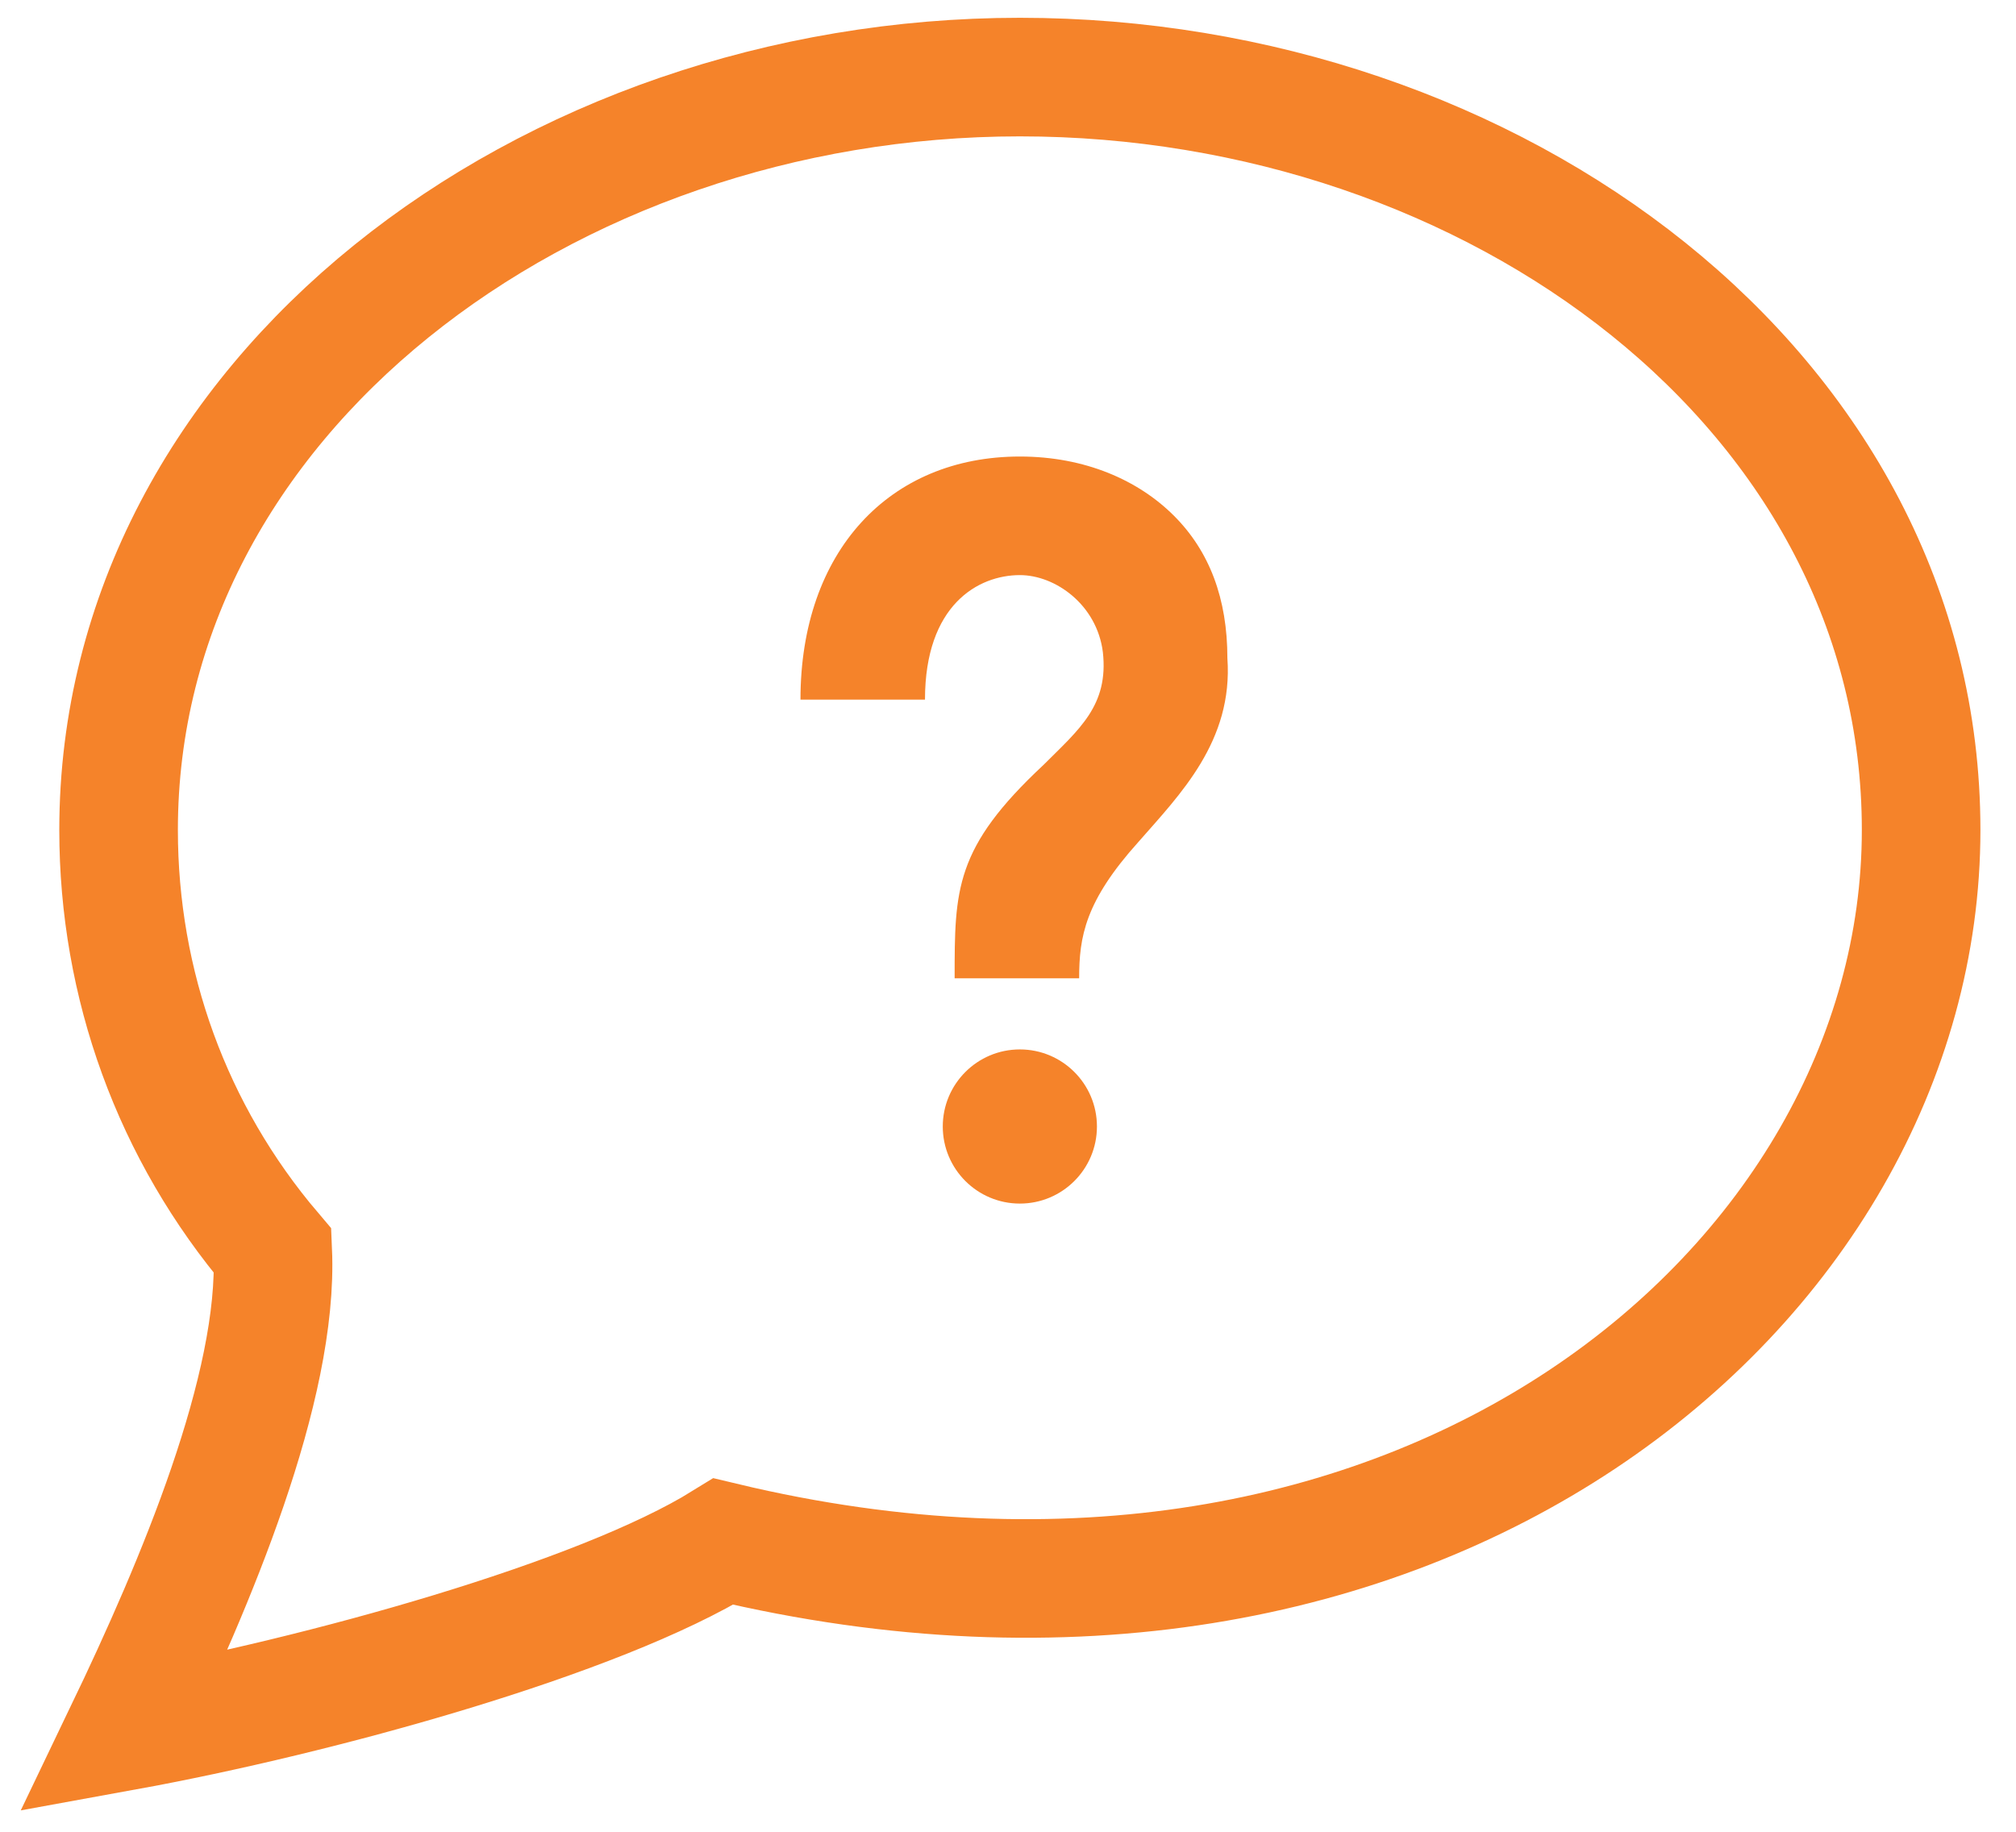 <?xml version="1.0" encoding="utf-8"?>
<!-- Generator: Adobe Illustrator 21.0.2, SVG Export Plug-In . SVG Version: 6.00 Build 0)  -->
<svg version="1.1" id="Layer_1" xmlns="http://www.w3.org/2000/svg" xmlns:xlink="http://www.w3.org/1999/xlink" x="0px" y="0px"
	 viewBox="0 0 34 30.9" style="enable-background:new 0 0 34 30.9;" xml:space="preserve">
<style type="text/css">
	.st0{fill:none;stroke:#F5832A;stroke-width:2;stroke-miterlimit:10;}
	.st1{fill:#F5832A;}
</style>
<g>
	<path class="st0" d="M17.2,1.3C9.2,1.3,2,6.7,2,14c0,2.6,0.9,5.1,2.6,7.1c0.1,2.3-1.3,5.6-2.5,8.1c3.3-0.6,8-1.9,10.1-3.2
		c11.7,2.8,20.2-4.3,20.2-12C32.4,6.6,25.2,1.3,17.2,1.3z"/>
	<g>
		<circle class="st1" cx="17.2" cy="19" r="1.3"/>
		<path class="st1" d="M19.2,14.2c-0.9,1-1,1.6-1,2.3h-2.1c0-1.5,0-2.2,1.5-3.6c0.6-0.6,1.1-1,1-1.9c-0.1-0.8-0.8-1.3-1.4-1.3
			c-0.7,0-1.6,0.5-1.6,2.1h-2.1c0-2.5,1.5-4.1,3.7-4.1c1.1,0,2,0.4,2.6,1c0.6,0.6,0.9,1.4,0.9,2.4C20.8,12.5,19.9,13.4,19.2,14.2z"
			/>
	</g>
</g>
</svg>